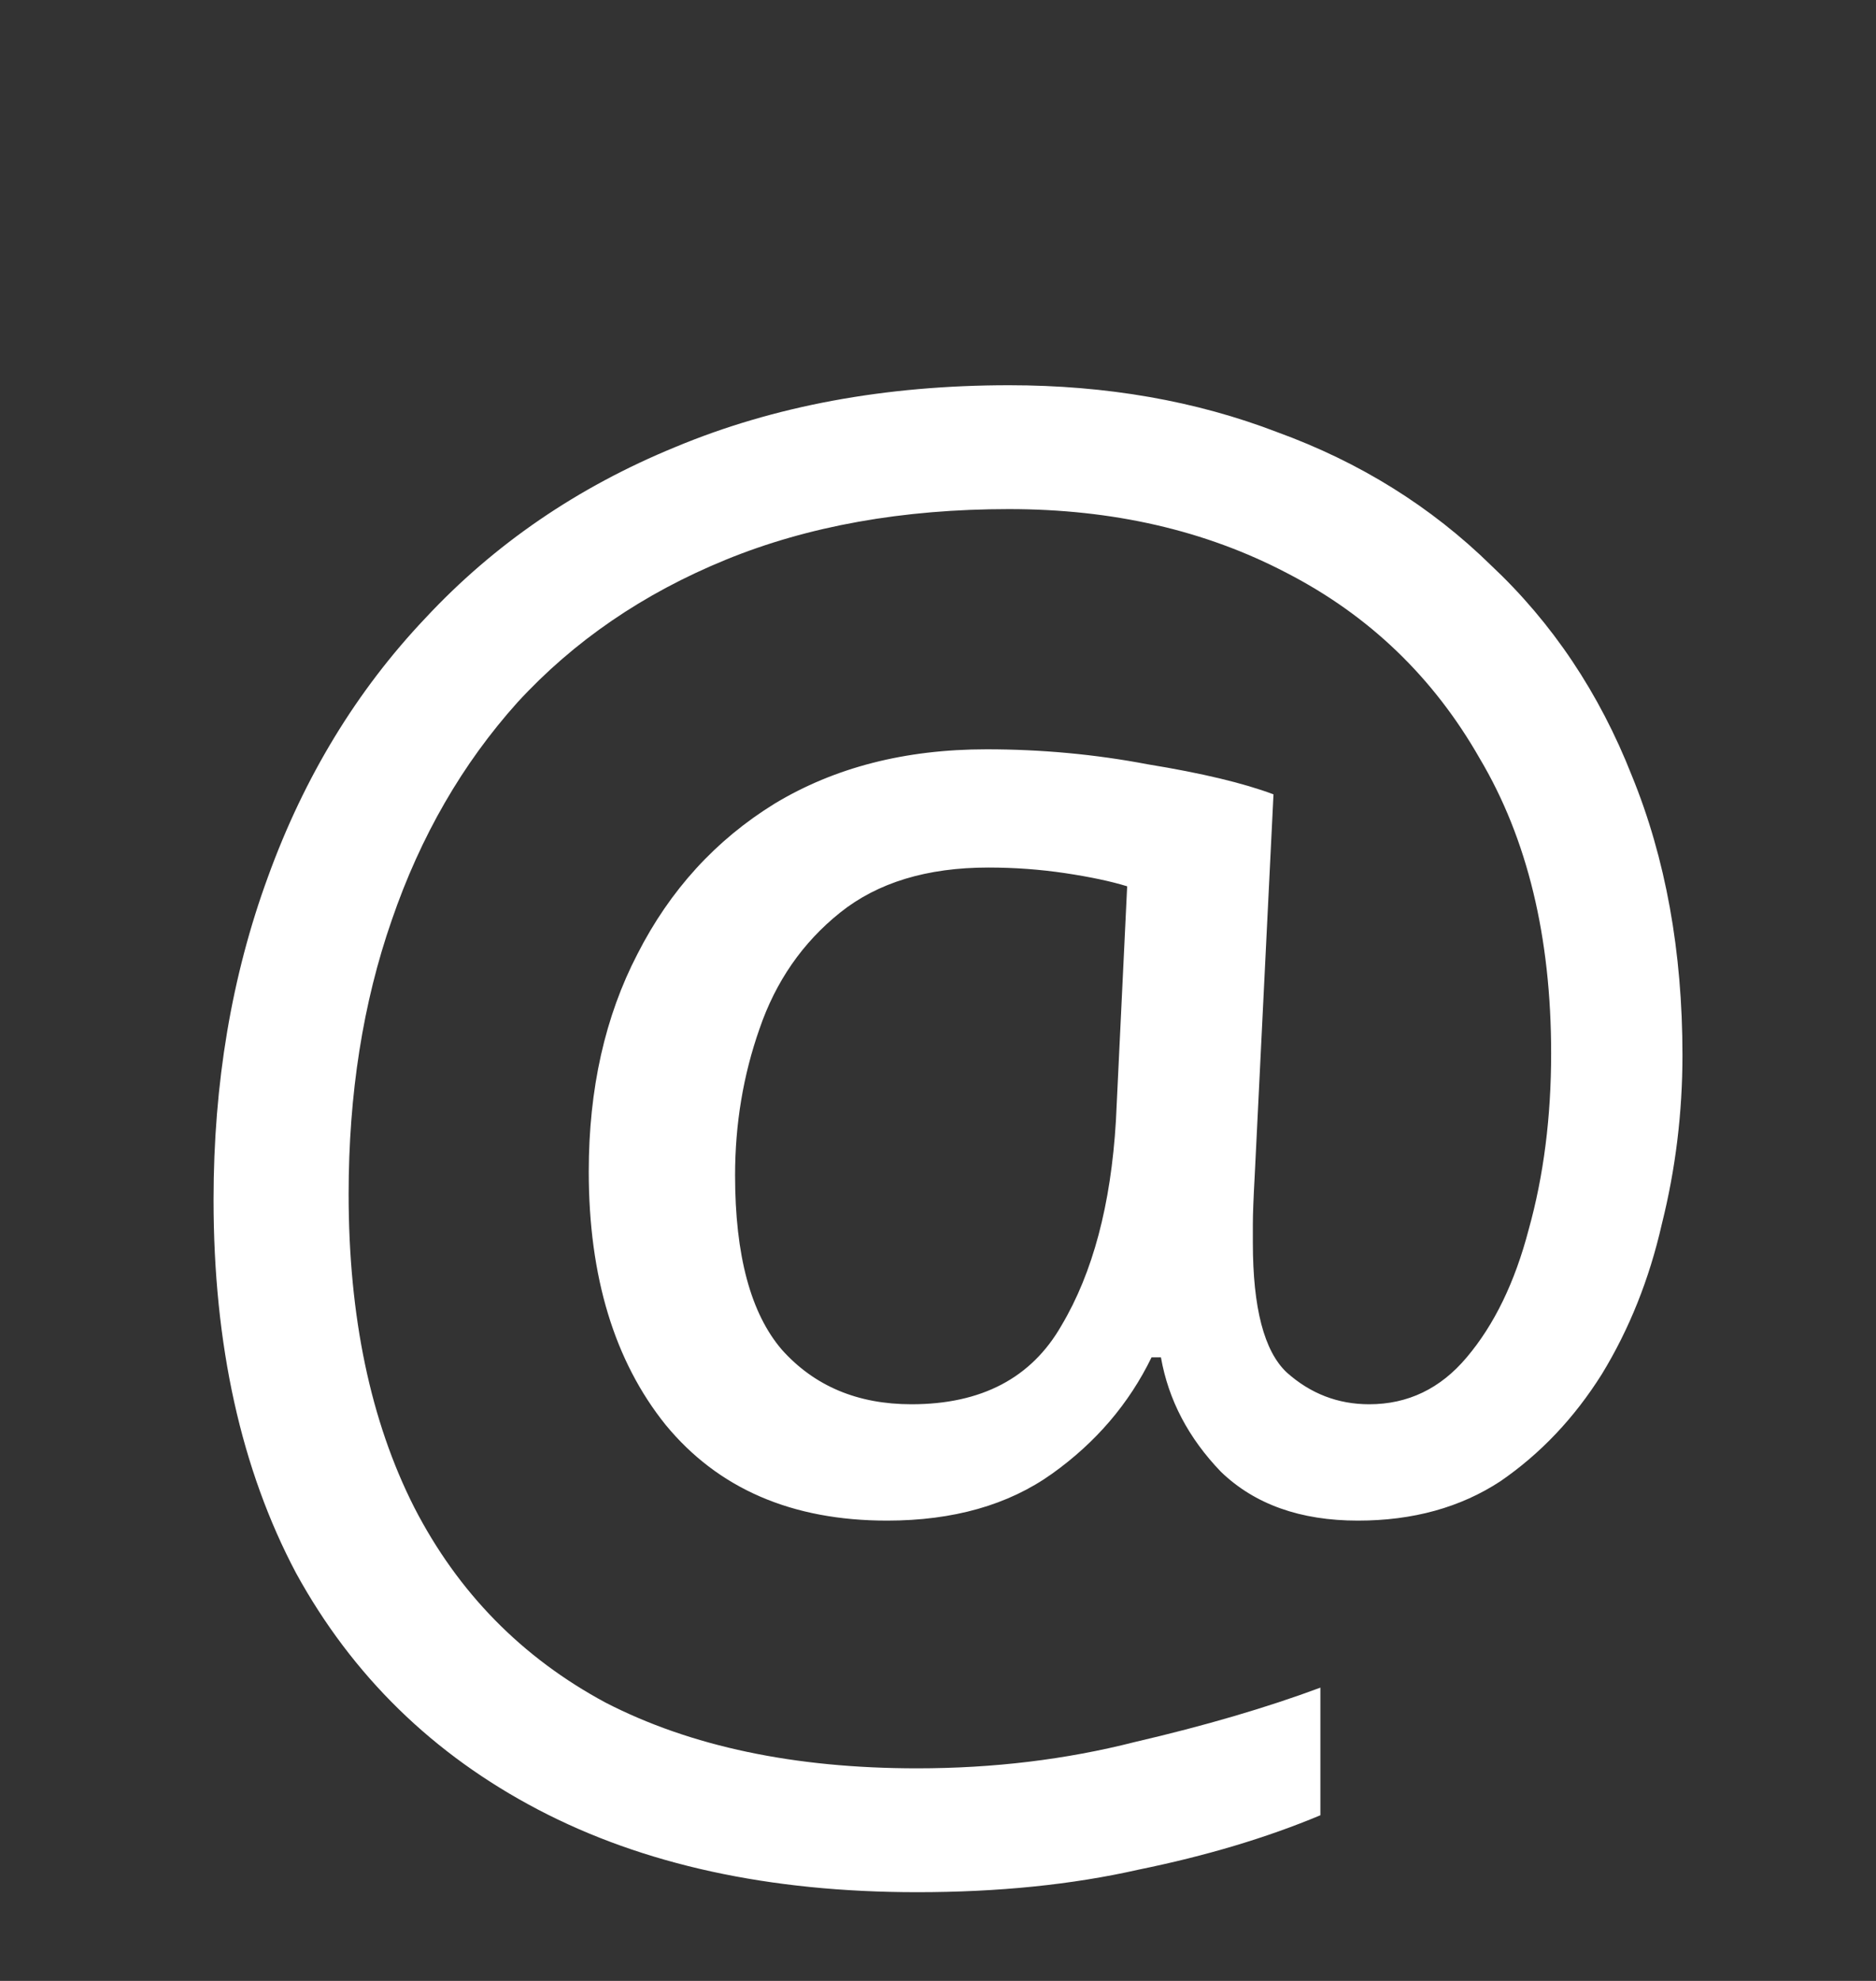 <svg width="18" height="19" viewBox="0 0 18 19" fill="none" xmlns="http://www.w3.org/2000/svg">
<rect x="0" y="0" width="18" height="19" fill="#333333" stroke="none"/>
<path d="M16.143 10.121C16.143 10.673 16.077 11.213 15.945 11.741C15.825 12.269 15.633 12.749 15.369 13.181C15.105 13.601 14.781 13.943 14.397 14.207C14.013 14.459 13.557 14.585 13.029 14.585C12.477 14.585 12.039 14.429 11.715 14.117C11.403 13.793 11.211 13.427 11.139 13.019H11.049C10.833 13.463 10.515 13.835 10.095 14.135C9.675 14.435 9.147 14.585 8.511 14.585C7.599 14.585 6.891 14.279 6.387 13.667C5.895 13.055 5.649 12.245 5.649 11.237C5.649 10.445 5.805 9.749 6.117 9.149C6.429 8.537 6.867 8.057 7.431 7.709C8.007 7.361 8.685 7.187 9.465 7.187C9.993 7.187 10.509 7.235 11.013 7.331C11.529 7.415 11.931 7.511 12.219 7.619L12.039 11.273C12.027 11.489 12.021 11.645 12.021 11.741C12.021 11.825 12.021 11.885 12.021 11.921C12.021 12.545 12.129 12.959 12.345 13.163C12.573 13.367 12.837 13.469 13.137 13.469C13.509 13.469 13.821 13.319 14.073 13.019C14.337 12.707 14.535 12.299 14.667 11.795C14.811 11.279 14.883 10.715 14.883 10.103C14.883 8.987 14.655 8.045 14.199 7.277C13.755 6.497 13.137 5.903 12.345 5.495C11.565 5.087 10.677 4.883 9.681 4.883C8.661 4.883 7.755 5.045 6.963 5.369C6.171 5.693 5.505 6.149 4.965 6.737C4.437 7.325 4.035 8.021 3.759 8.825C3.483 9.617 3.345 10.493 3.345 11.453C3.345 12.629 3.555 13.631 3.975 14.459C4.395 15.275 5.007 15.899 5.811 16.331C6.627 16.751 7.623 16.961 8.799 16.961C9.531 16.961 10.227 16.877 10.887 16.709C11.559 16.553 12.153 16.379 12.669 16.187V17.411C12.153 17.627 11.571 17.801 10.923 17.933C10.287 18.077 9.579 18.149 8.799 18.149C7.383 18.149 6.171 17.885 5.163 17.357C4.155 16.829 3.381 16.073 2.841 15.089C2.313 14.093 2.049 12.899 2.049 11.507C2.049 10.391 2.223 9.359 2.571 8.411C2.919 7.451 3.423 6.623 4.083 5.927C4.743 5.219 5.541 4.673 6.477 4.289C7.425 3.893 8.493 3.695 9.681 3.695C10.617 3.695 11.475 3.845 12.255 4.145C13.047 4.433 13.731 4.859 14.307 5.423C14.895 5.975 15.345 6.647 15.657 7.439C15.981 8.231 16.143 9.125 16.143 10.121ZM7.053 11.273C7.053 12.041 7.203 12.599 7.503 12.947C7.815 13.295 8.229 13.469 8.745 13.469C9.417 13.469 9.897 13.217 10.185 12.713C10.485 12.209 10.659 11.555 10.707 10.751L10.815 8.501C10.659 8.453 10.461 8.411 10.221 8.375C9.981 8.339 9.735 8.321 9.483 8.321C8.895 8.321 8.421 8.465 8.061 8.753C7.701 9.041 7.443 9.413 7.287 9.869C7.131 10.313 7.053 10.781 7.053 11.273Z" fill="white"/>
</svg>
